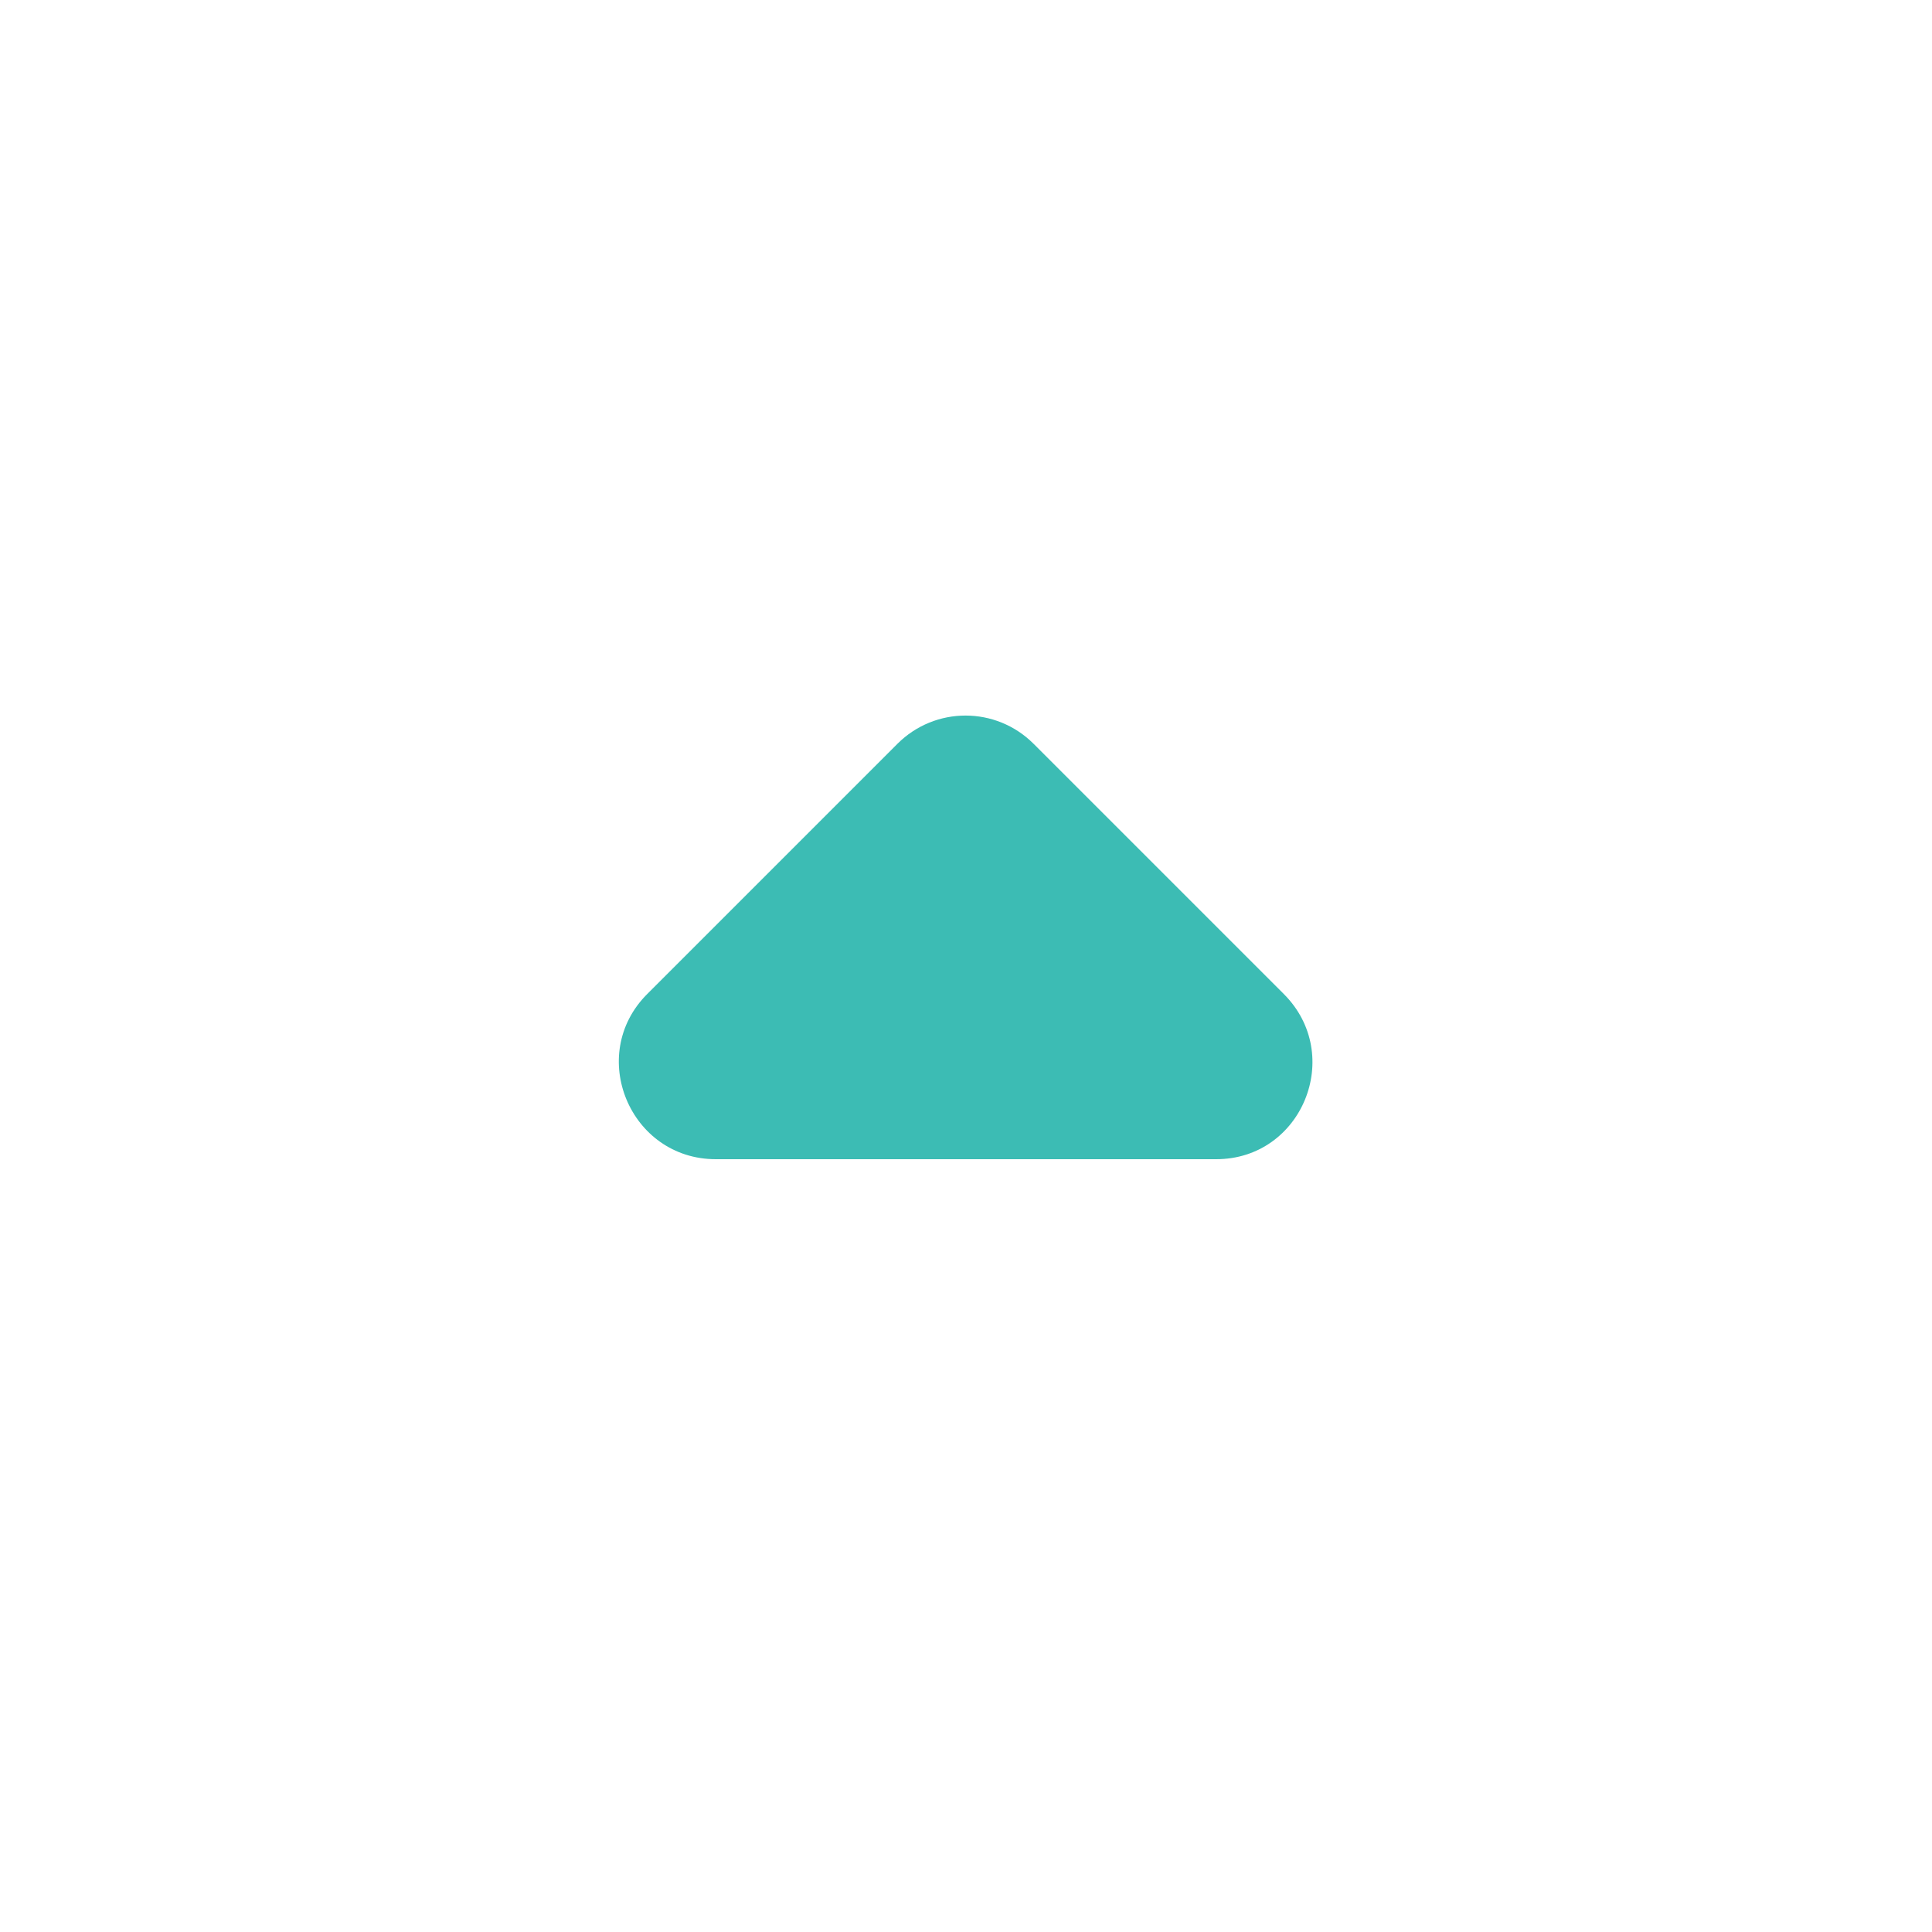 <svg width="20" height="20" viewBox="0 0 20 20" fill="none" xmlns="http://www.w3.org/2000/svg">
<path d="M13.29 10.29L10.7 7.7C10.31 7.31 9.68 7.31 9.29 7.7L6.7 10.29C6.07 10.92 6.52 12 7.41 12L12.59 12C13.48 12 13.92 10.92 13.29 10.29Z" fill="#3CBCB4"/>
</svg>
